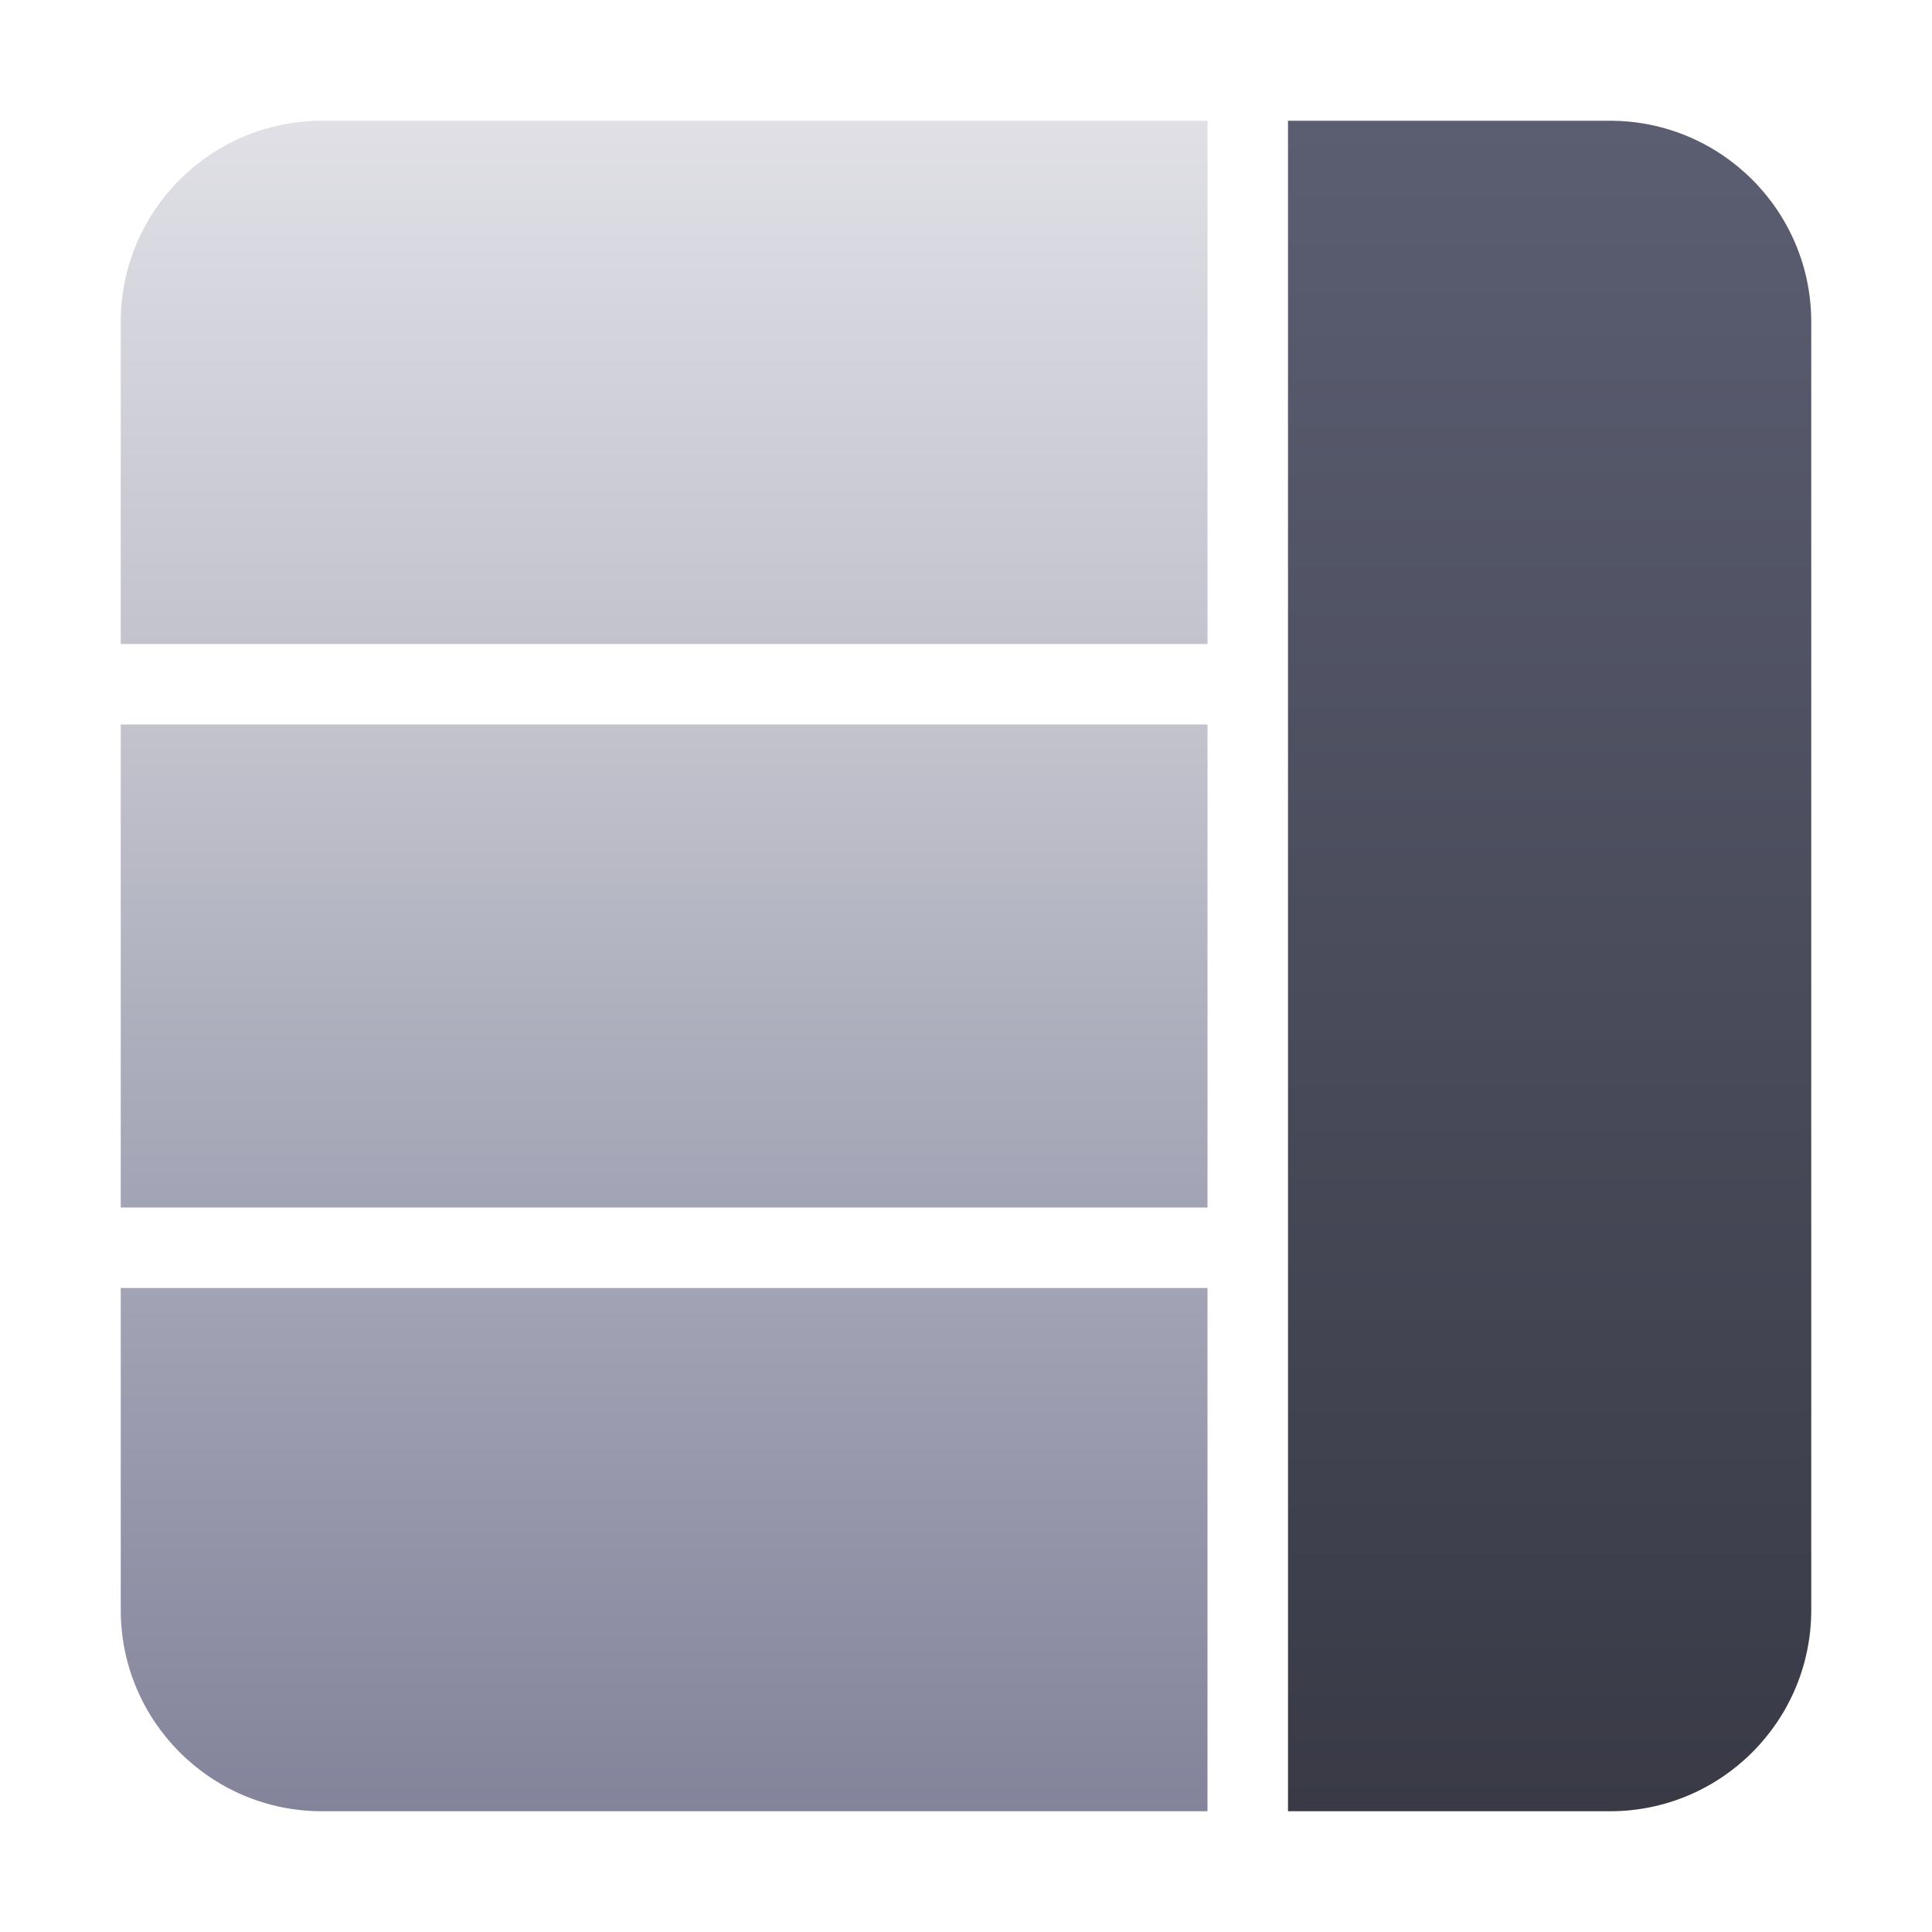 <svg xmlns="http://www.w3.org/2000/svg" height="48" width="48" style="" viewBox="0 0 48 48"><path d="M30 16V3H8C5.239 3 3 5.239 3 8V16H30Z" fill="url(#nc-ui-2-0_linear_103_87)"></path> <path d="M40 3H32V45H40C42.761 45 45 42.761 45 40V8C45 5.239 42.761 3 40 3Z" fill="url(#nc-ui-2-1_linear_103_87)"></path> <path d="M30 18H3V30H30V18Z" fill="url(#nc-ui-2-2_linear_103_87)"></path> <path d="M3 32V40C3 42.761 5.239 45 8 45H30V32H3Z" fill="url(#nc-ui-2-3_linear_103_87)"></path> <defs> <linearGradient id="nc-ui-2-0_linear_103_87" x1="16.5" y1="3" x2="16.5" y2="16" gradientUnits="userSpaceOnUse"> <stop stop-color="#E0E0E6"></stop> <stop offset="1" stop-color="#C2C3CD"></stop> </linearGradient> <linearGradient id="nc-ui-2-1_linear_103_87" x1="38.5" y1="3" x2="38.5" y2="45" gradientUnits="userSpaceOnUse"> <stop stop-color="#5B5E71"></stop> <stop offset="1" stop-color="#393A46"></stop> </linearGradient> <linearGradient id="nc-ui-2-2_linear_103_87" x1="16.5" y1="18" x2="16.5" y2="30" gradientUnits="userSpaceOnUse"> <stop stop-color="#C2C3CD"></stop> <stop offset="1" stop-color="#A2A3B4"></stop> </linearGradient> <linearGradient id="nc-ui-2-3_linear_103_87" x1="16.5" y1="32" x2="16.5" y2="45" gradientUnits="userSpaceOnUse"> <stop stop-color="#A2A3B4"></stop> <stop offset="1" stop-color="#83849B"></stop> </linearGradient> </defs></svg>